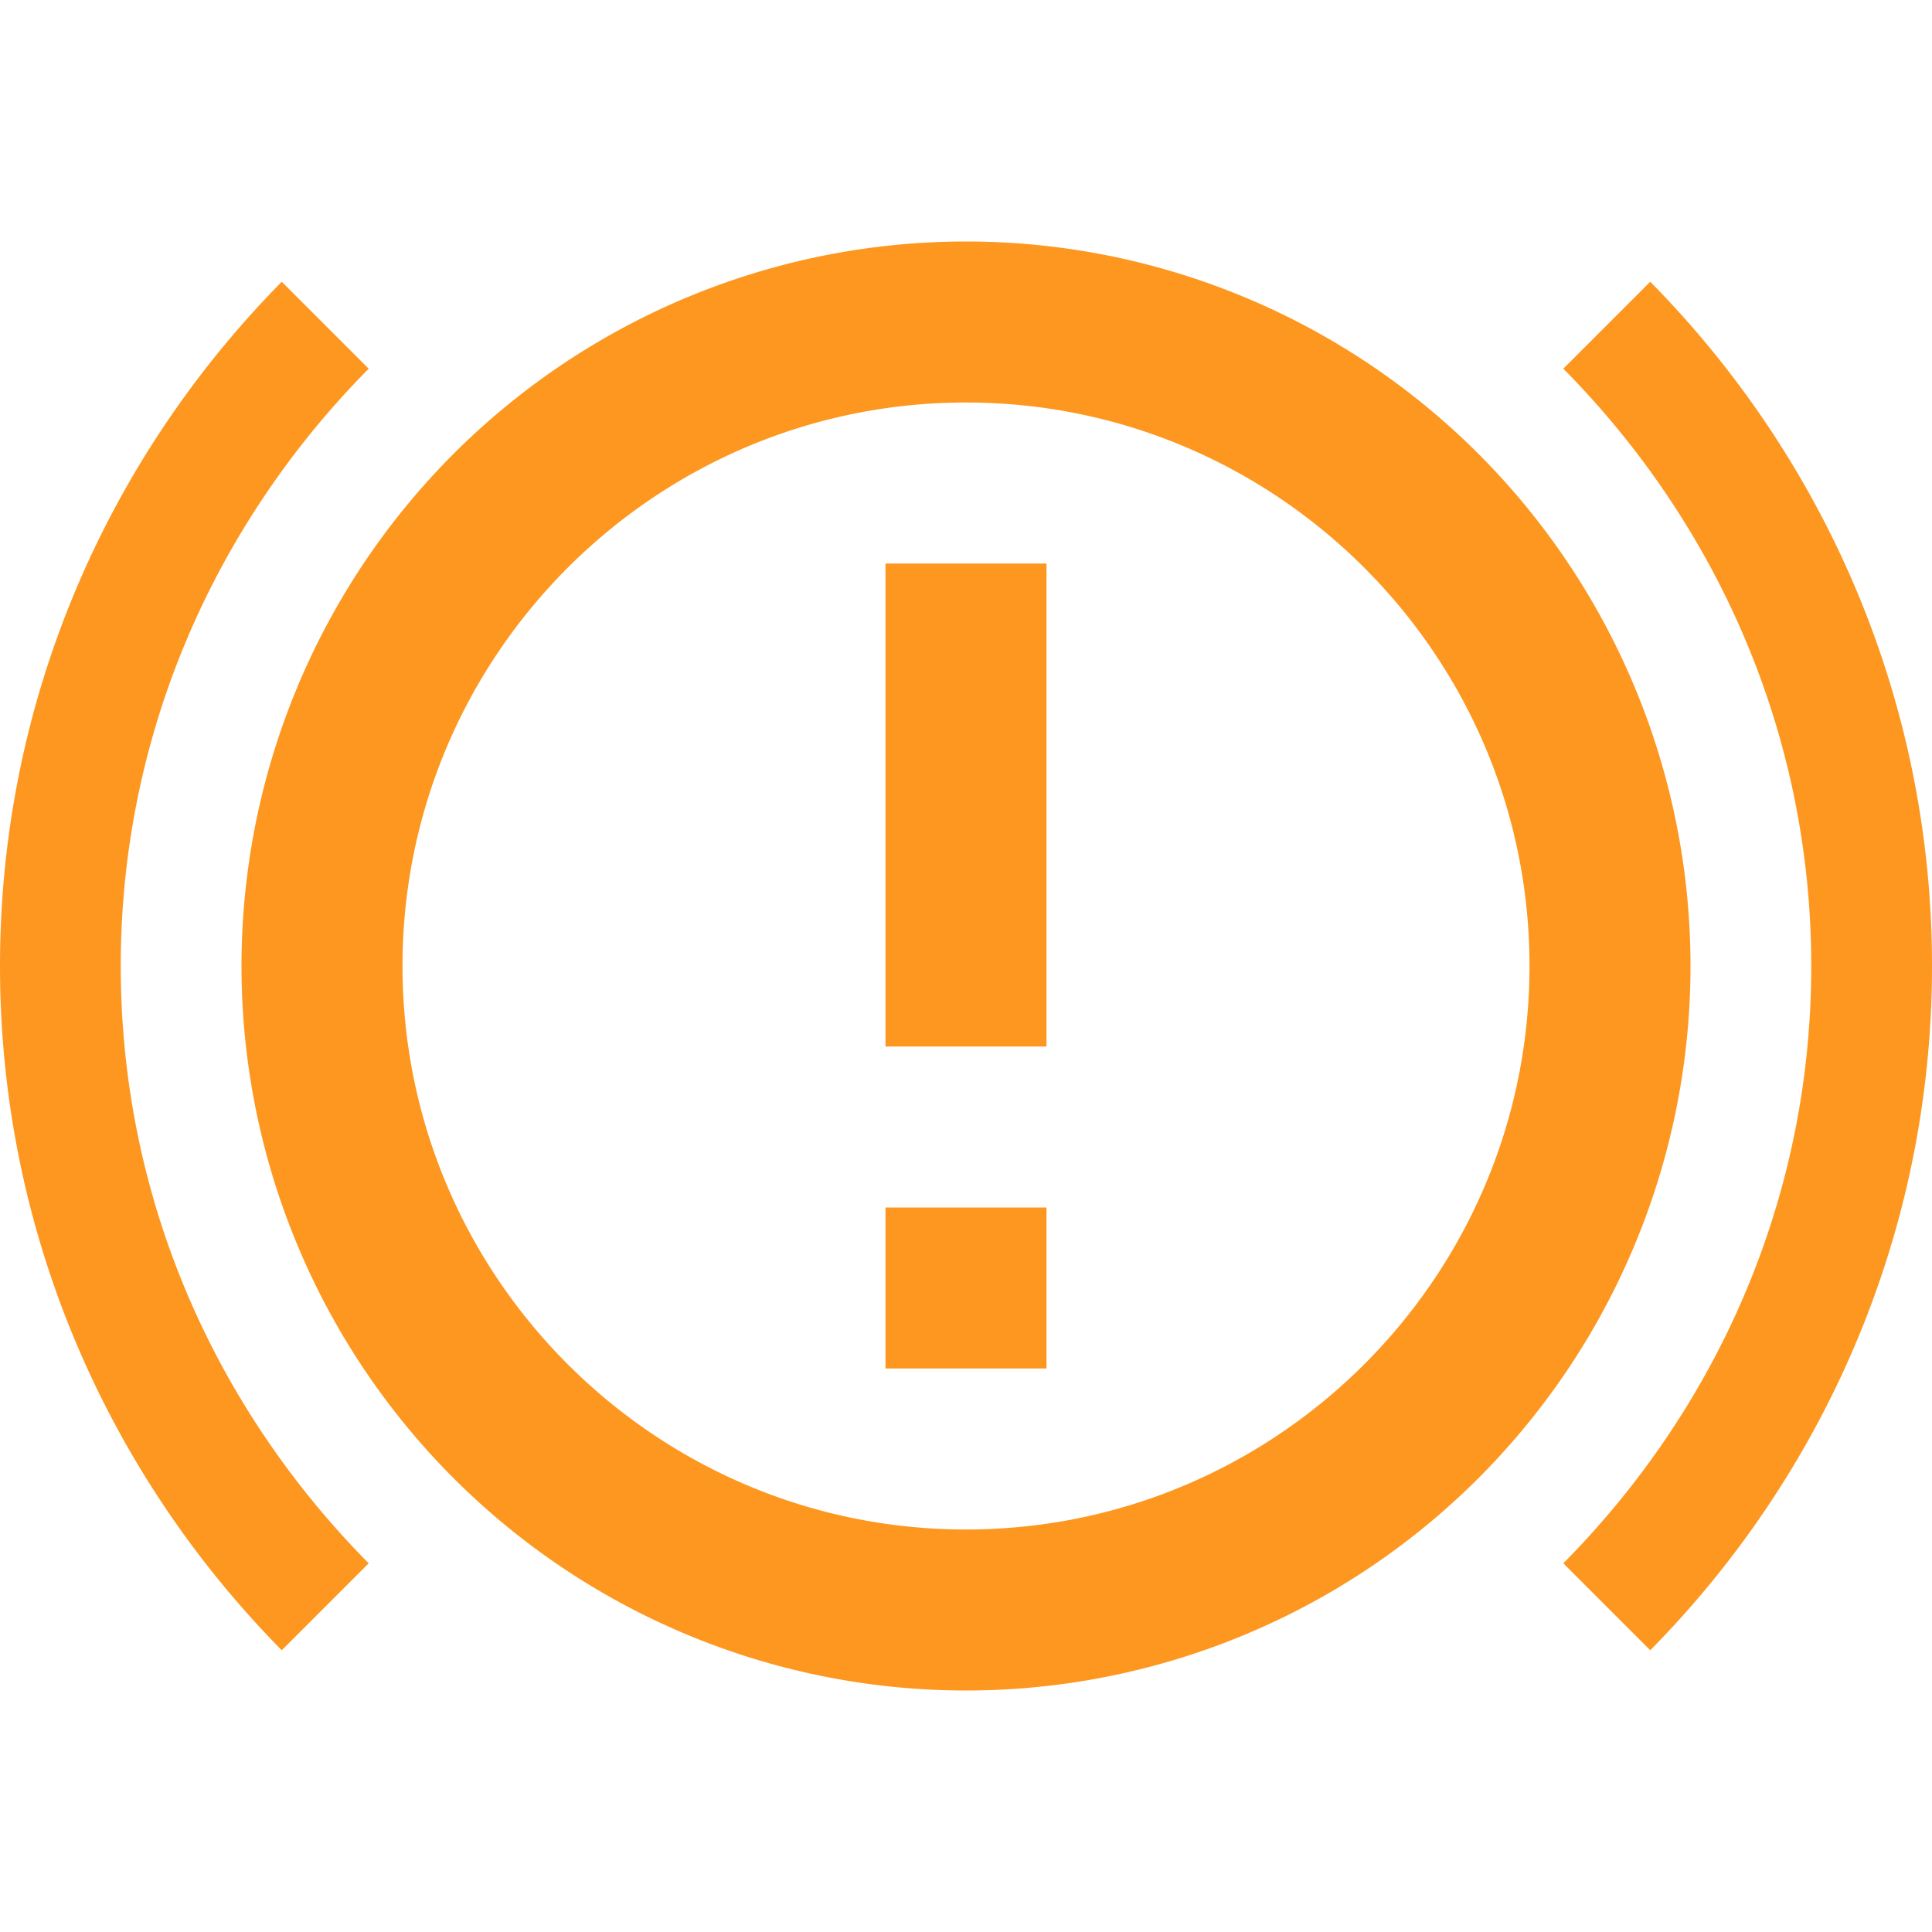 <svg xmlns="http://www.w3.org/2000/svg" viewBox="0 0 24 24">
  <path style="fill:#FD971F" d="M11,15H13V17H11V15M11,7H13V13H11V7M12,3A9,9 0 0,0 3,12A9,9 0 0,0 12,21A9,9 0 0,0 21,12A9,9 0 0,0 12,3M12,19C8.14,19 5,15.86 5,12C5,8.14 8.14,5 12,5C15.86,5 19,8.14 19,12C19,15.86 15.86,19 12,19M20.5,20.5C22.66,18.31 24,15.31 24,12C24,8.69 22.66,5.69 20.5,3.5L19.42,4.58C21.32,6.5 22.5,9.11 22.5,12C22.5,14.9 21.32,17.5 19.42,19.42L20.5,20.5M4.58,19.42C2.68,17.5 1.5,14.9 1.5,12C1.5,9.11 2.68,6.5 4.58,4.58L3.5,3.5C1.34,5.69 0,8.69 0,12C0,15.31 1.34,18.31 3.5,20.5L4.58,19.42Z" />
</svg>
